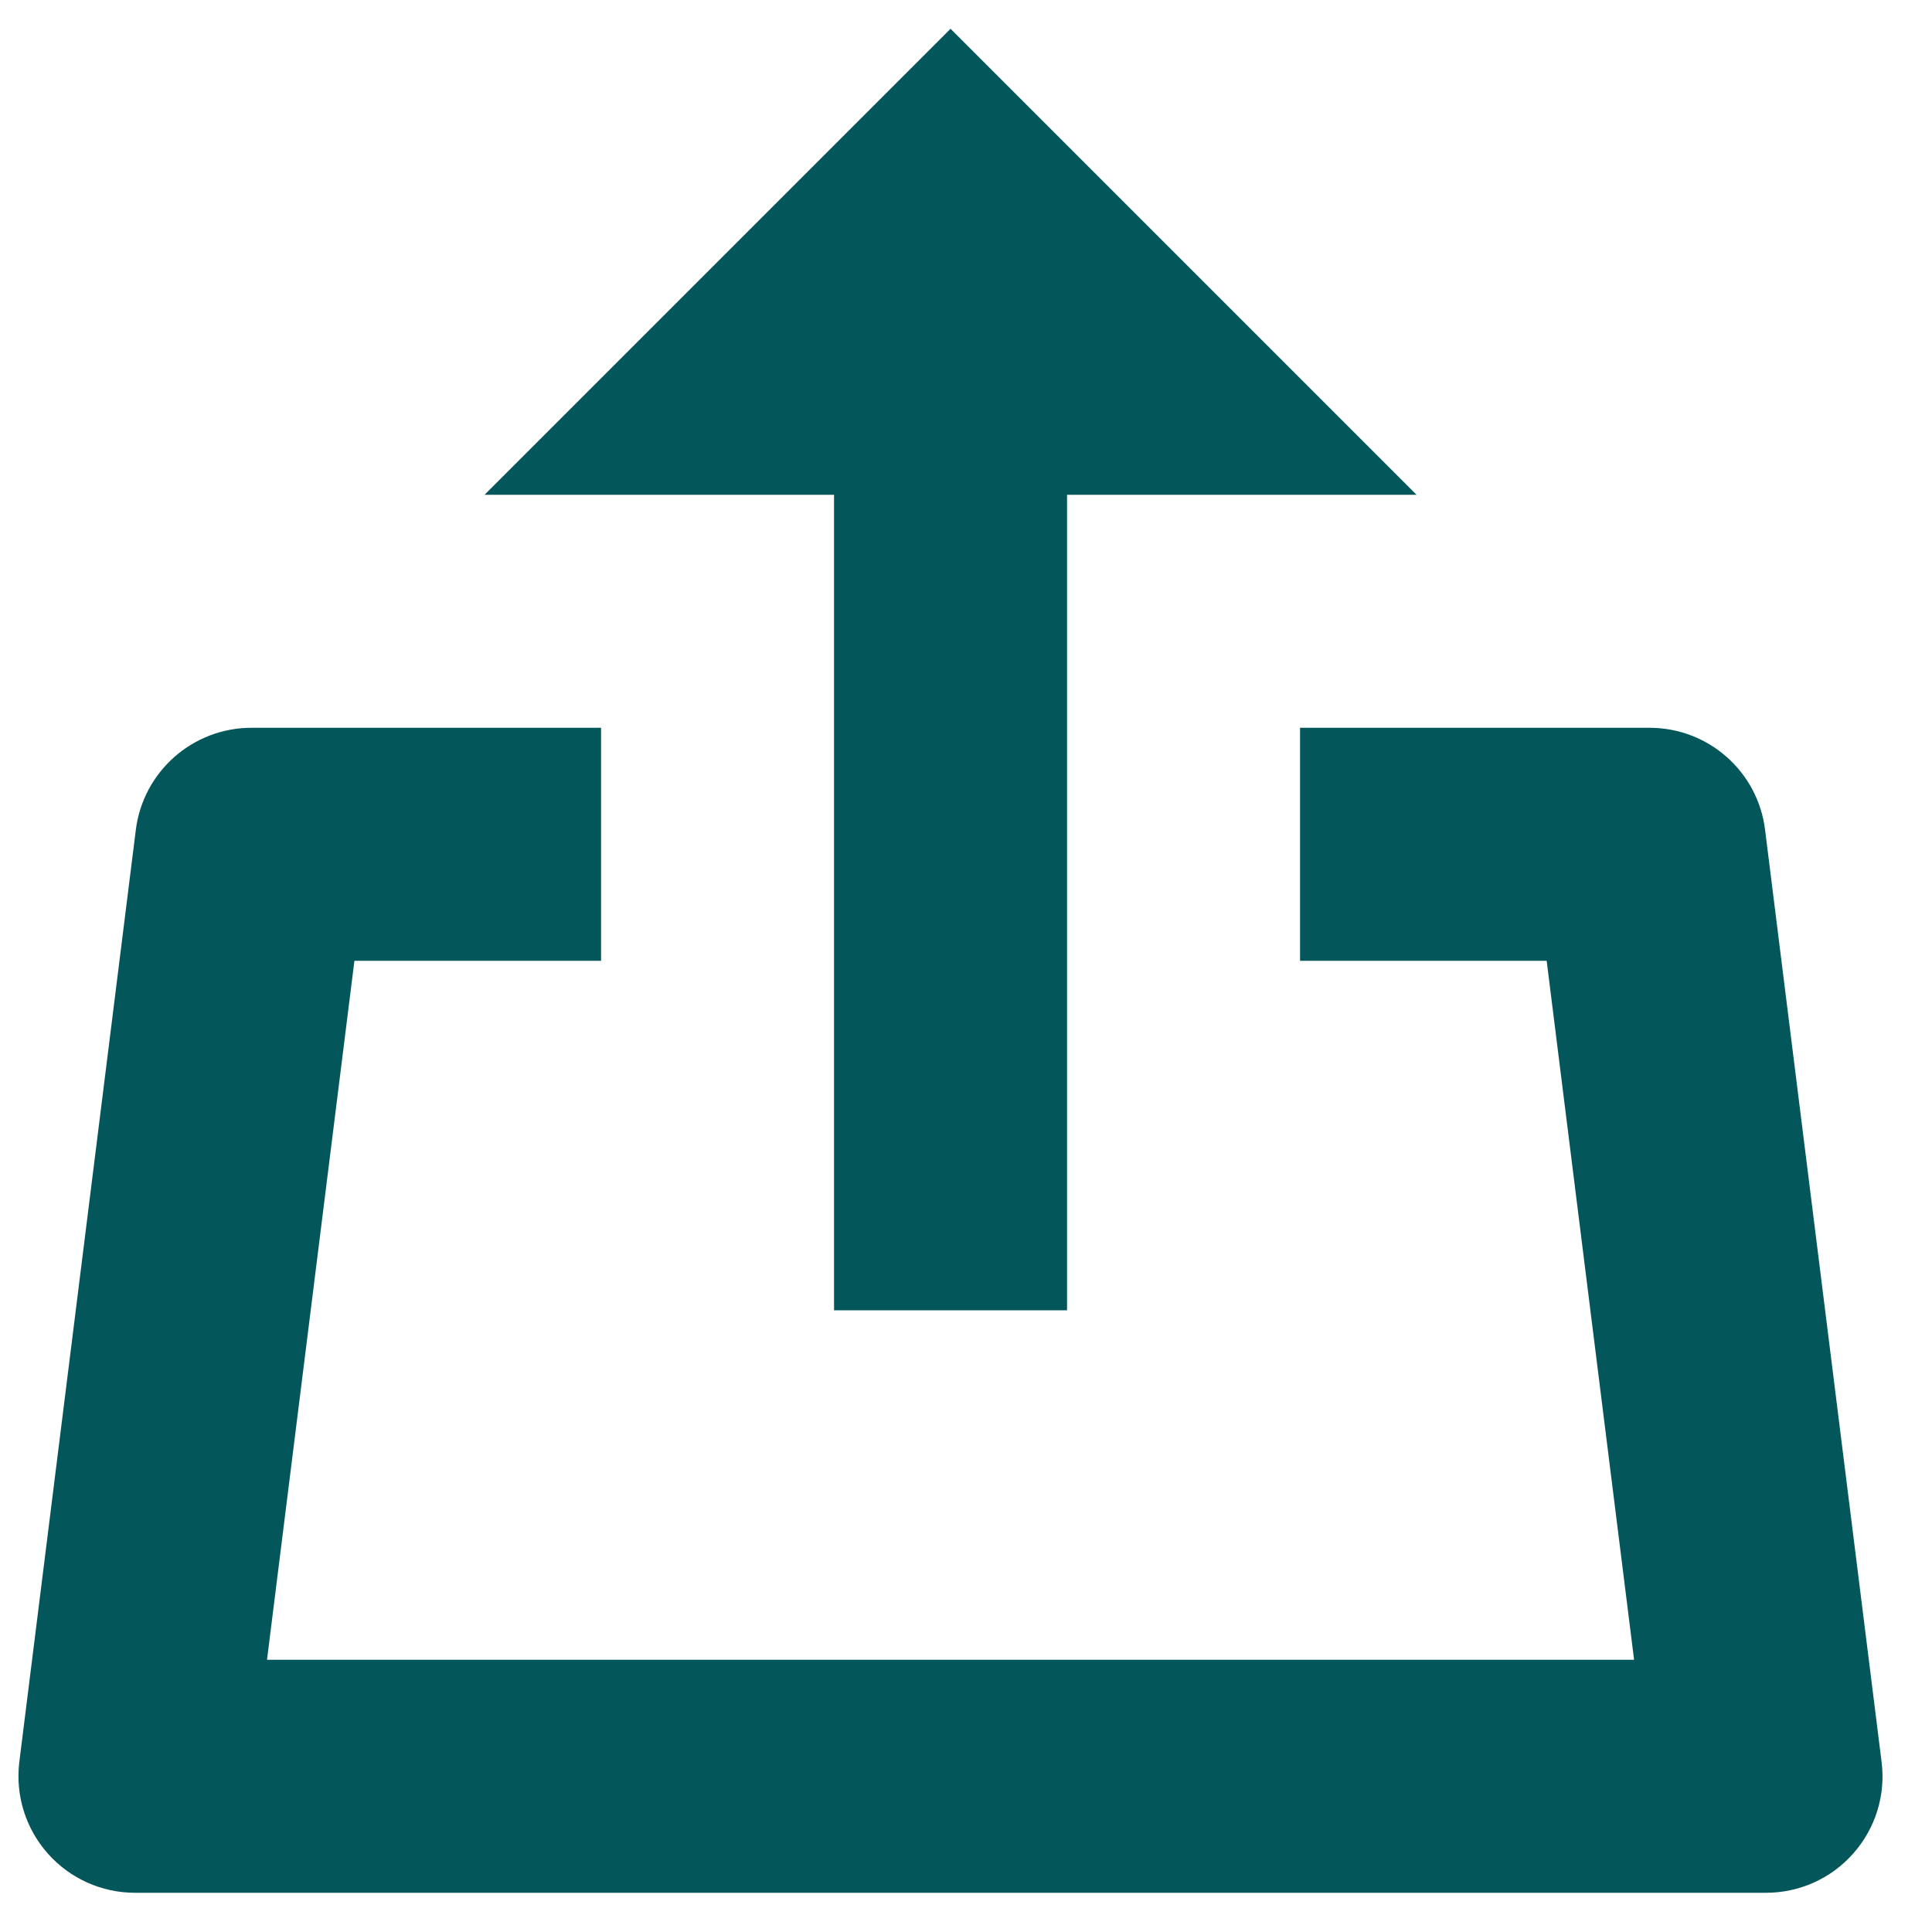 <svg width="20" height="20" viewBox="0 0 20 20" fill="none" xmlns="http://www.w3.org/2000/svg">
<path d="M11.046 5.122V13.564H8.634V5.122H5.016L9.84 0.298L14.664 5.122H11.046Z" fill="#03565A"/>
<path d="M18.282 19.594H1.398C1.052 19.594 0.723 19.446 0.494 19.187C0.264 18.927 0.158 18.582 0.2 18.239L1.406 8.591C1.482 7.986 1.996 7.534 2.604 7.534H6.222V9.946H3.669L2.764 17.182H16.916L16.011 9.946H13.458V7.534H17.076C17.684 7.534 18.198 7.986 18.272 8.591L19.478 18.239C19.522 18.582 19.415 18.927 19.185 19.187C18.957 19.446 18.628 19.594 18.282 19.594Z" fill="#03565A"/>
</svg>

